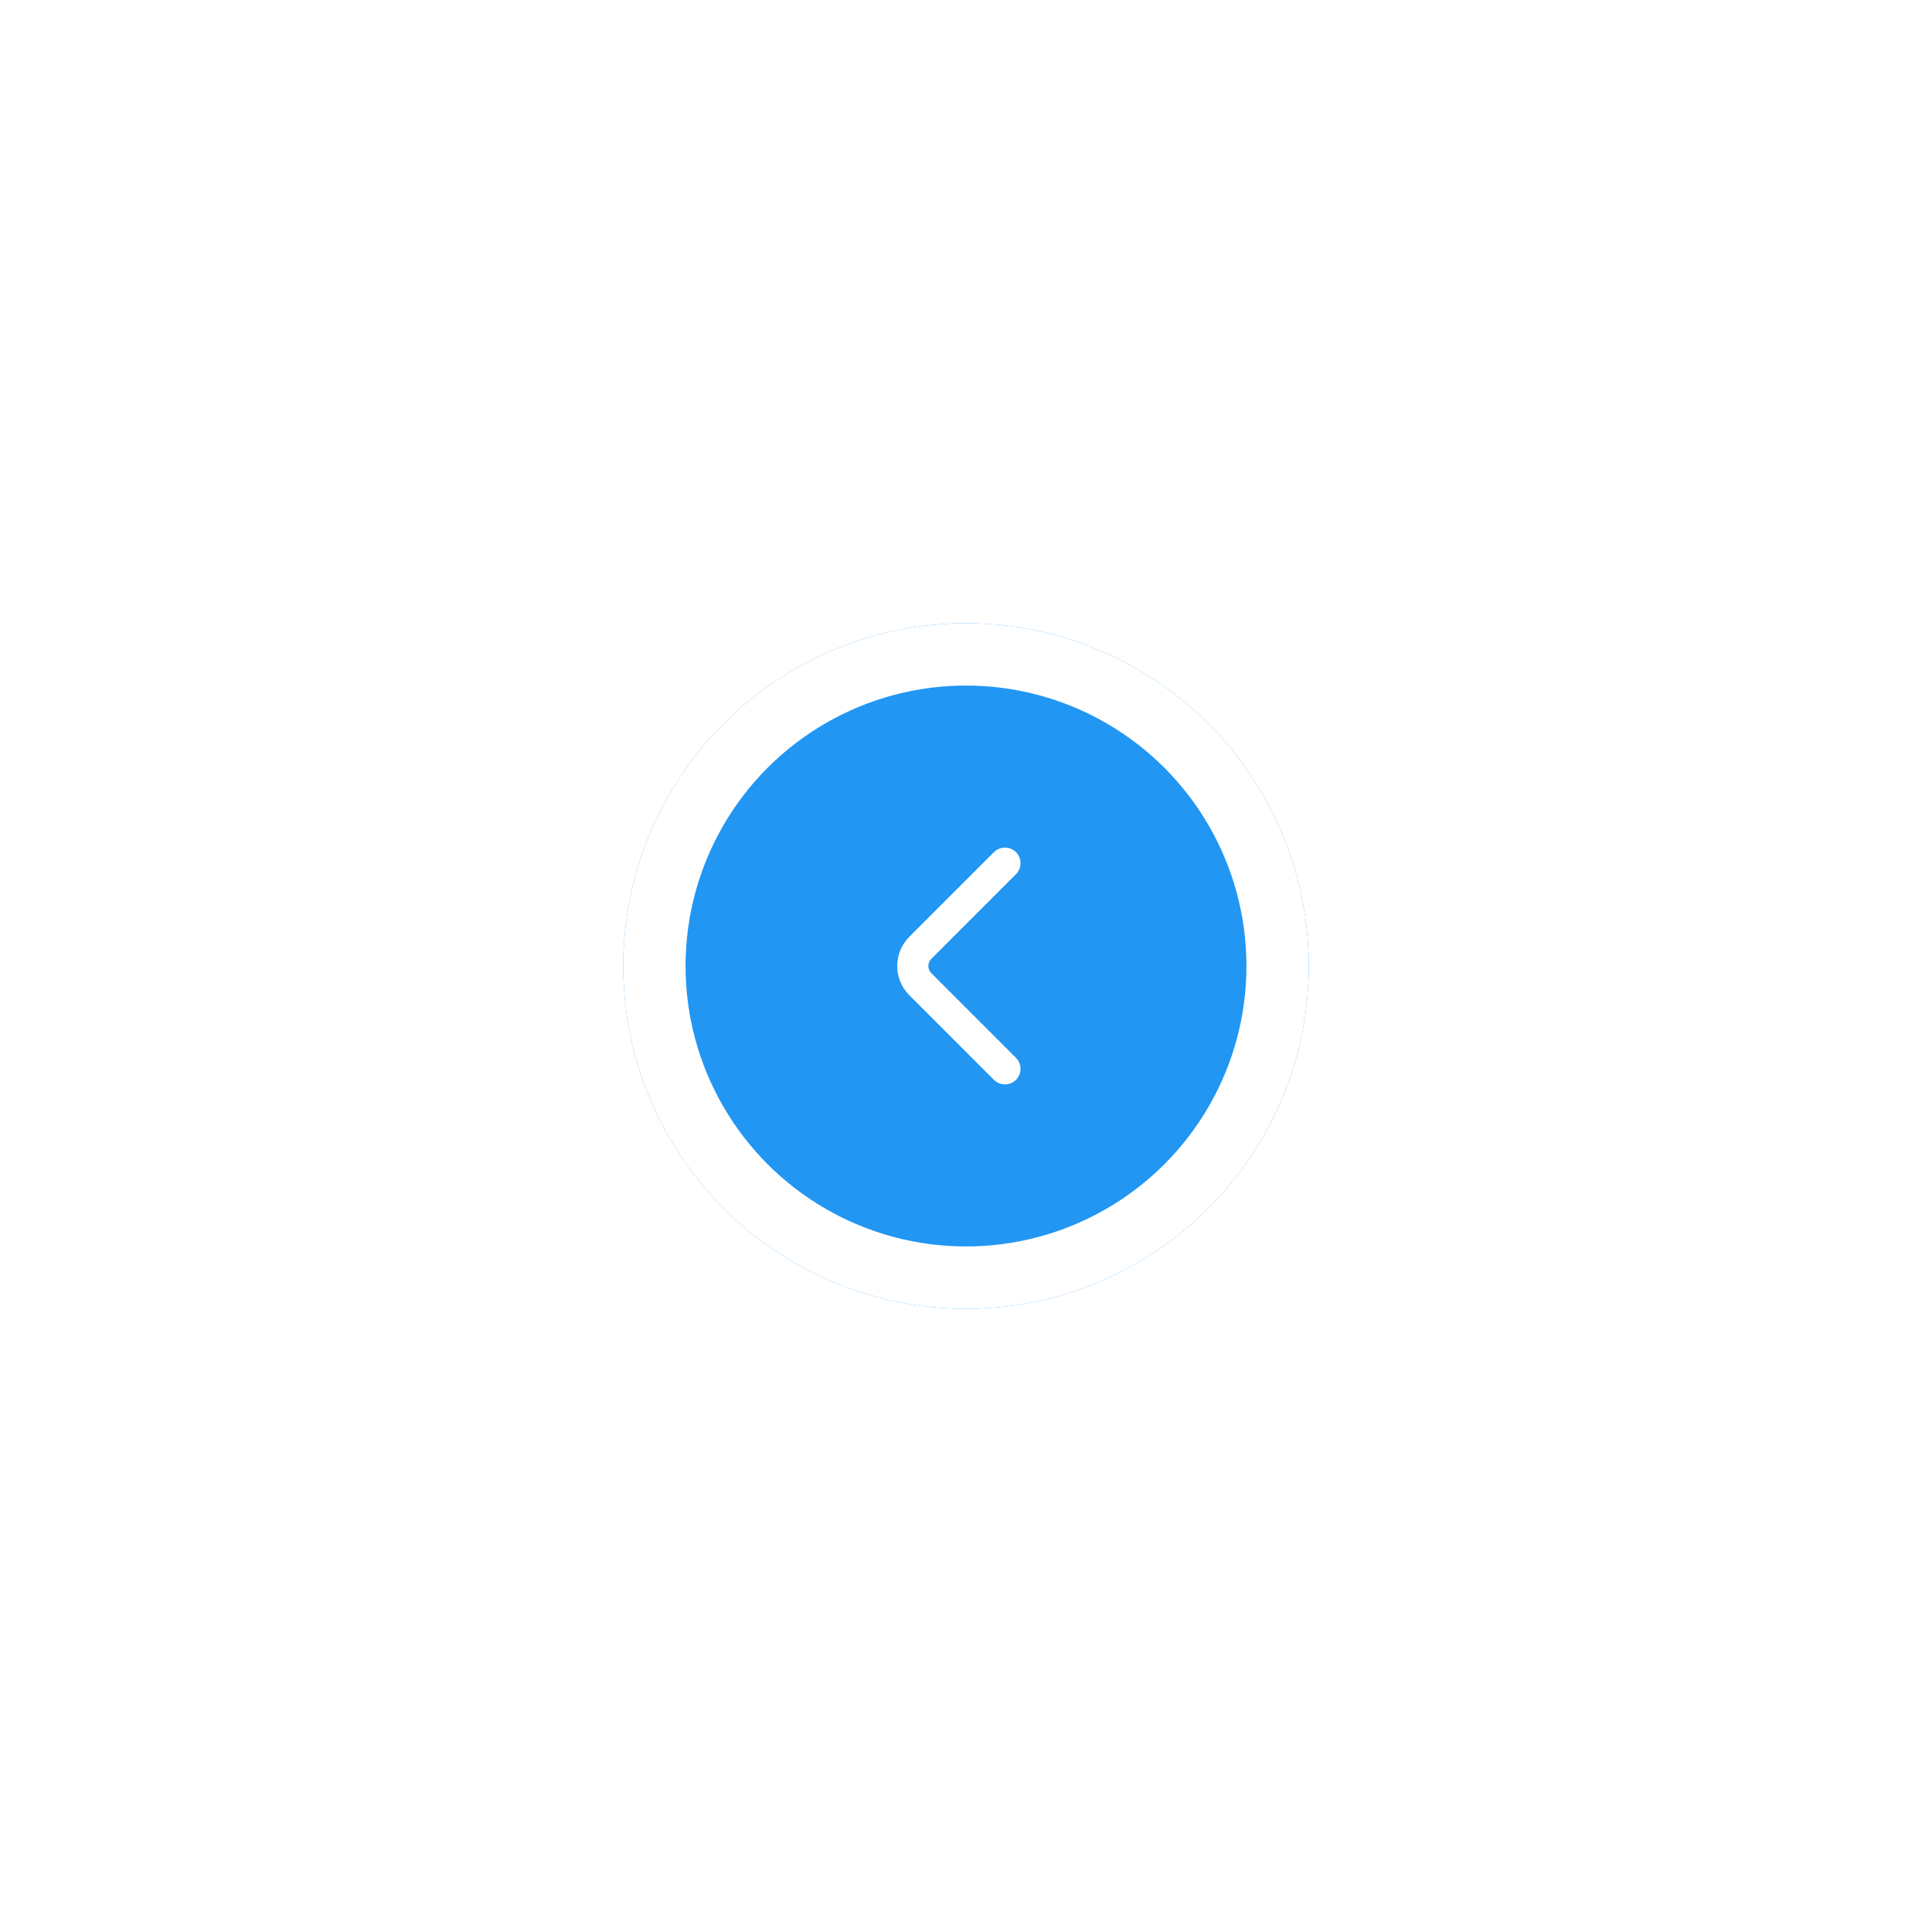 <svg width="124" height="124" viewBox="0 0 124 124" fill="none" xmlns="http://www.w3.org/2000/svg">
<g filter="url(#filter0_d_30_644)">
<circle cx="62" cy="62" r="22" fill="#2196F3"/>
<circle cx="62" cy="62" r="20" stroke="white" stroke-width="4"/>
</g>
<path d="M64.5 68.6L59.067 63.167C58.425 62.525 58.425 61.475 59.067 60.834L64.5 55.4" stroke="white" stroke-width="2" stroke-miterlimit="10" stroke-linecap="round" stroke-linejoin="round"/>
<defs>
<filter id="filter0_d_30_644" x="0" y="0" width="124" height="124" filterUnits="userSpaceOnUse" color-interpolation-filters="sRGB">
<feFlood flood-opacity="0" result="BackgroundImageFix"/>
<feColorMatrix in="SourceAlpha" type="matrix" values="0 0 0 0 0 0 0 0 0 0 0 0 0 0 0 0 0 0 127 0" result="hardAlpha"/>
<feOffset/>
<feGaussianBlur stdDeviation="20"/>
<feComposite in2="hardAlpha" operator="out"/>
<feColorMatrix type="matrix" values="0 0 0 0 0.129 0 0 0 0 0.588 0 0 0 0 0.953 0 0 0 0.6 0"/>
<feBlend mode="normal" in2="BackgroundImageFix" result="effect1_dropShadow_30_644"/>
<feBlend mode="normal" in="SourceGraphic" in2="effect1_dropShadow_30_644" result="shape"/>
</filter>
</defs>
</svg>
